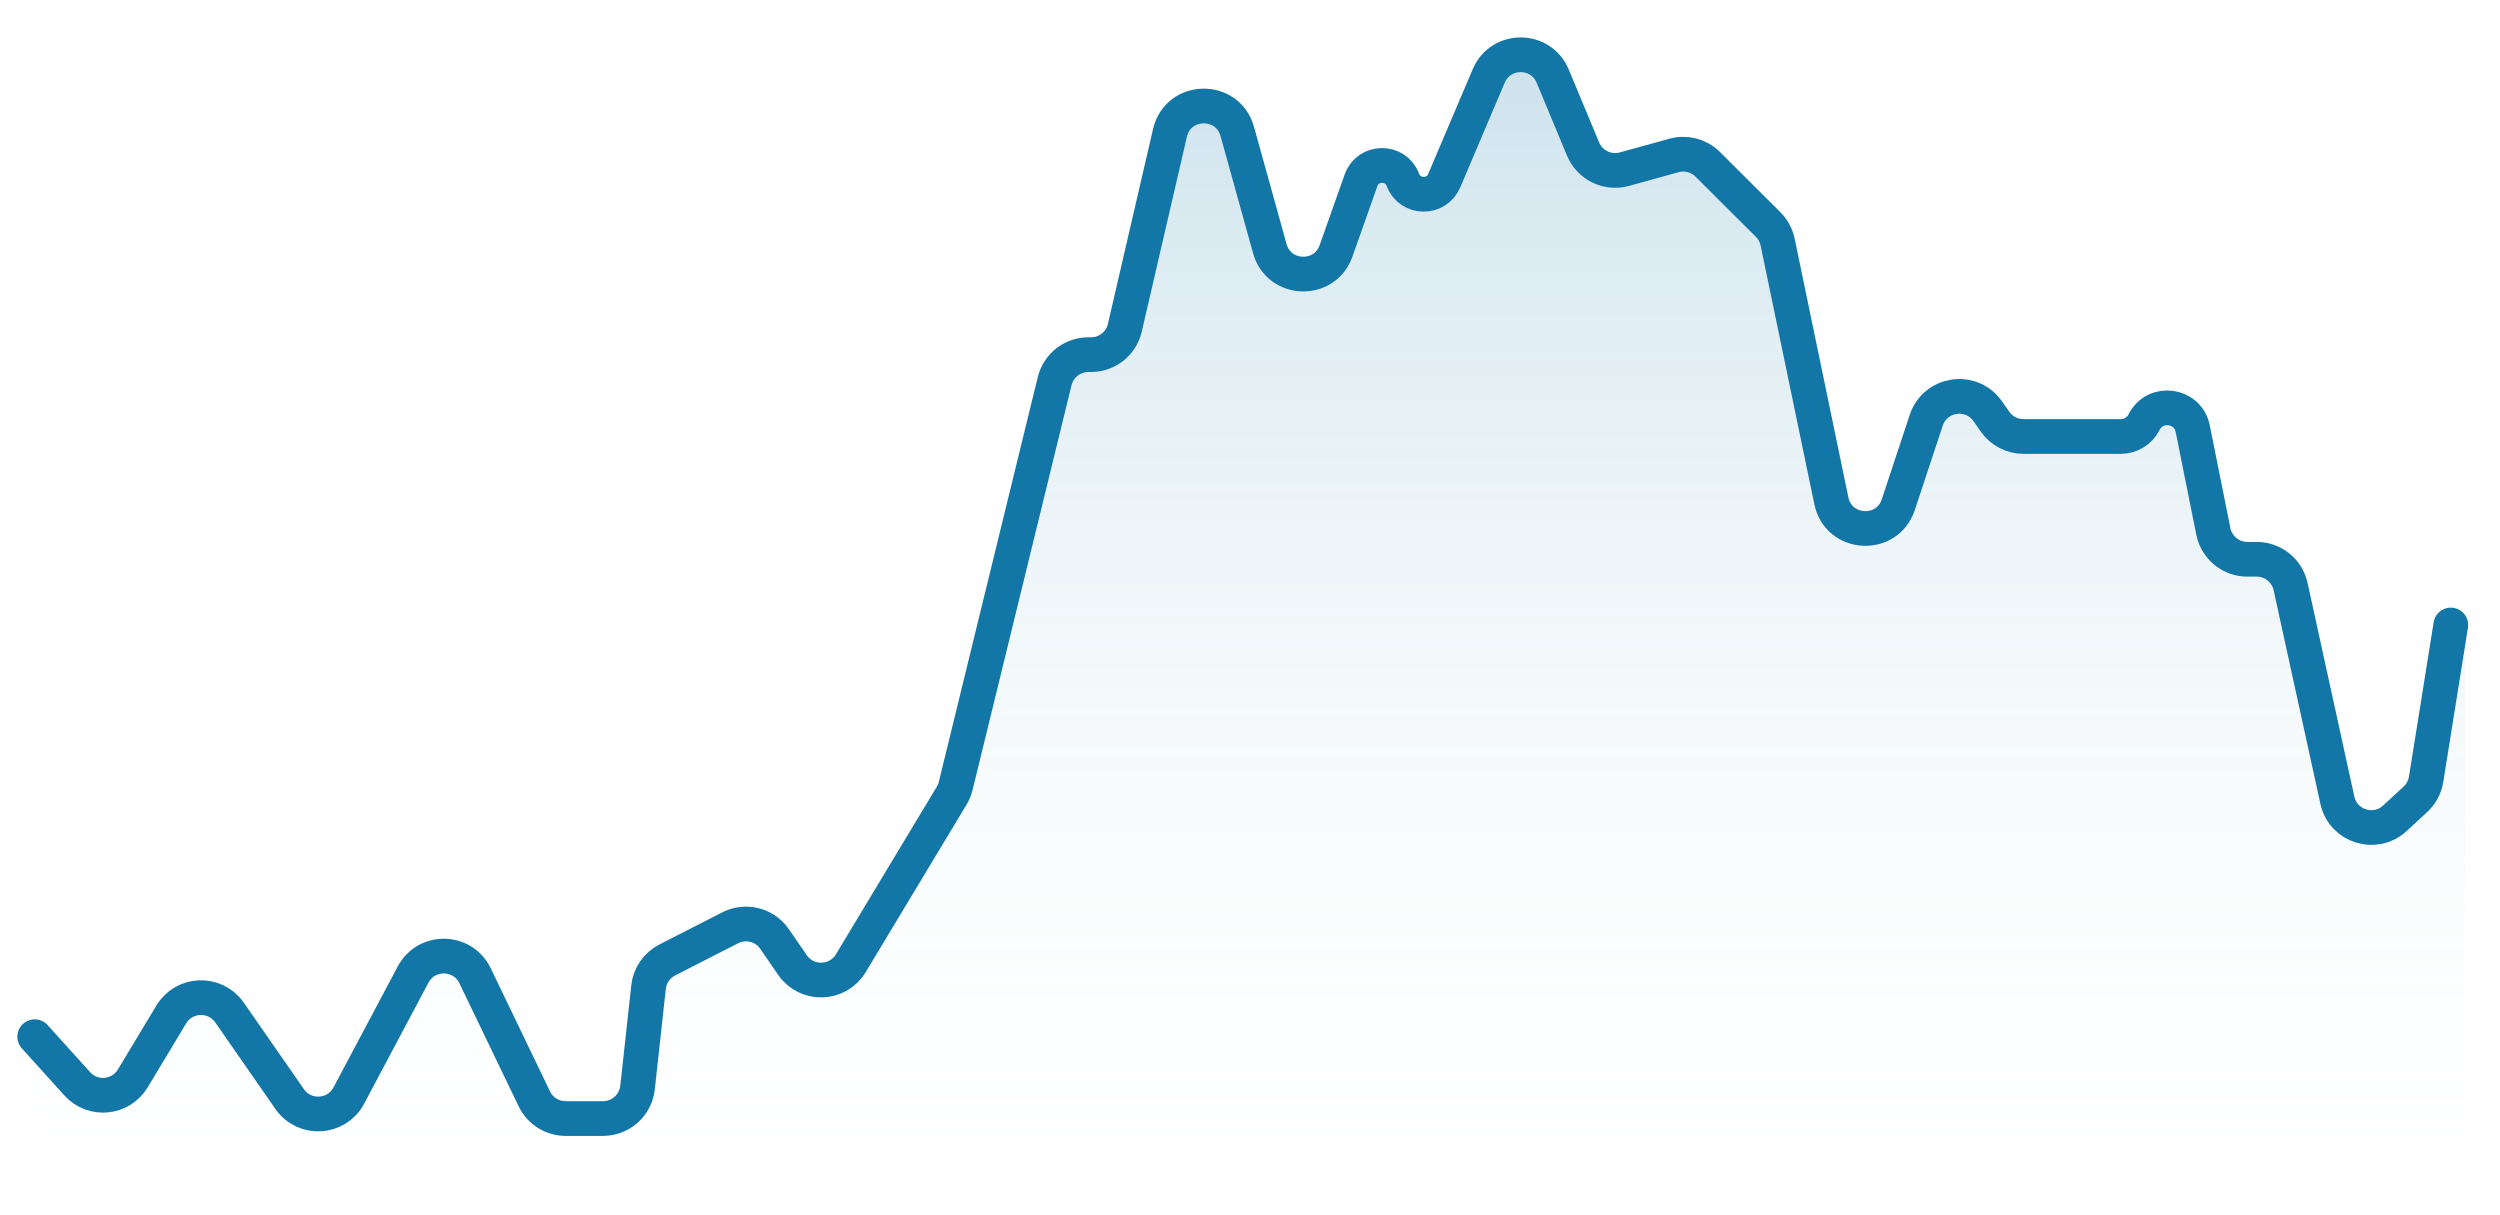 <svg width="72" height="35" viewBox="0 0 72 35" fill="none" xmlns="http://www.w3.org/2000/svg">
<g id="Group 9">
<path id="Vector 3.1" opacity="0.5" d="M2.225 31.214L1 29.857V34C1 34.552 1.448 35 2 35H70C70.552 35 71 34.552 71 34V18.071L69.89 22.496C69.843 22.685 69.741 22.856 69.598 22.988L68.971 23.567C68.403 24.091 67.481 23.8 67.316 23.046L65.969 16.893C65.869 16.434 65.462 16.107 64.993 16.107H64.725C64.248 16.107 63.838 15.771 63.744 15.304L63.151 12.347C63.011 11.649 62.067 11.522 61.748 12.159C61.621 12.412 61.362 12.571 61.078 12.571H58.276C57.951 12.571 57.645 12.413 57.458 12.146L57.244 11.841C56.772 11.169 55.735 11.322 55.476 12.102L54.671 14.534C54.35 15.505 52.95 15.424 52.743 14.423L51.196 6.972C51.156 6.781 51.061 6.605 50.923 6.467L49.182 4.732C48.928 4.478 48.556 4.381 48.21 4.477L46.783 4.872C46.297 5.006 45.787 4.758 45.593 4.293L44.718 2.193C44.377 1.376 43.221 1.372 42.875 2.187L41.593 5.204C41.366 5.737 40.606 5.721 40.402 5.179C40.192 4.62 39.397 4.628 39.198 5.191L38.477 7.227C38.151 8.148 36.832 8.103 36.571 7.161L35.633 3.785C35.355 2.787 33.929 2.818 33.695 3.827L32.395 9.44C32.291 9.893 31.887 10.214 31.421 10.214H31.346C30.885 10.214 30.484 10.529 30.374 10.977L27.523 22.638C27.499 22.736 27.46 22.83 27.408 22.916L24.503 27.741C24.128 28.364 23.235 28.392 22.823 27.792L22.308 27.044C22.024 26.631 21.476 26.492 21.029 26.721L19.217 27.647C18.917 27.801 18.714 28.094 18.678 28.429L18.361 31.323C18.305 31.83 17.877 32.214 17.367 32.214H16.291C15.906 32.214 15.556 31.994 15.389 31.648L13.682 28.102C13.326 27.363 12.282 27.343 11.898 28.066L10.046 31.552C9.695 32.213 8.769 32.268 8.342 31.653L6.611 29.162C6.197 28.566 5.307 28.595 4.933 29.216L3.824 31.059C3.478 31.634 2.675 31.712 2.225 31.214Z" fill="url(#paint0_linear_6345_3905)"/>
<path id="Vector 3.2" d="M1 29.857L2.225 31.214C2.675 31.712 3.478 31.634 3.824 31.059L4.933 29.216C5.307 28.595 6.197 28.566 6.611 29.162L8.342 31.653C8.769 32.268 9.695 32.213 10.046 31.552L11.898 28.066C12.282 27.343 13.326 27.363 13.682 28.102L15.389 31.648C15.556 31.994 15.906 32.214 16.291 32.214H17.367C17.877 32.214 18.305 31.83 18.361 31.323L18.678 28.429C18.714 28.094 18.917 27.801 19.217 27.647L21.029 26.721C21.476 26.492 22.024 26.631 22.308 27.044L22.823 27.792C23.235 28.392 24.128 28.364 24.503 27.741L27.408 22.916C27.46 22.83 27.499 22.736 27.523 22.638L30.374 10.977C30.484 10.529 30.885 10.214 31.346 10.214H31.421C31.887 10.214 32.291 9.893 32.395 9.44L33.695 3.827C33.929 2.818 35.355 2.787 35.633 3.785L36.571 7.161C36.832 8.103 38.151 8.148 38.477 7.227L39.198 5.191C39.397 4.628 40.192 4.62 40.402 5.179V5.179C40.606 5.721 41.366 5.737 41.593 5.204L42.875 2.187C43.221 1.372 44.377 1.376 44.718 2.193L45.593 4.293C45.787 4.758 46.297 5.006 46.783 4.872L48.21 4.477C48.556 4.381 48.928 4.478 49.182 4.732L50.923 6.467C51.061 6.605 51.156 6.781 51.196 6.972L52.743 14.423C52.95 15.424 54.35 15.505 54.671 14.534L55.476 12.102C55.735 11.322 56.772 11.169 57.244 11.841L57.458 12.146C57.645 12.413 57.951 12.571 58.276 12.571H61.078C61.362 12.571 61.621 12.412 61.748 12.159V12.159C62.067 11.522 63.011 11.649 63.151 12.347L63.744 15.304C63.838 15.771 64.248 16.107 64.725 16.107H64.993C65.462 16.107 65.869 16.434 65.969 16.893L67.316 23.046C67.481 23.8 68.403 24.091 68.971 23.567L69.563 23.021C69.728 22.868 69.837 22.665 69.872 22.444L70.583 18" stroke="#1276A7" stroke-linecap="round"/>
</g>
<defs>
<linearGradient id="paint0_linear_6345_3905" x1="36" y1="0" x2="36" y2="35" gradientUnits="userSpaceOnUse">
<stop stop-color="#1276A7" stop-opacity="0.46"/>
<stop offset="1" stop-color="#ECFBF6" stop-opacity="0"/>
</linearGradient>
</defs>
</svg>
